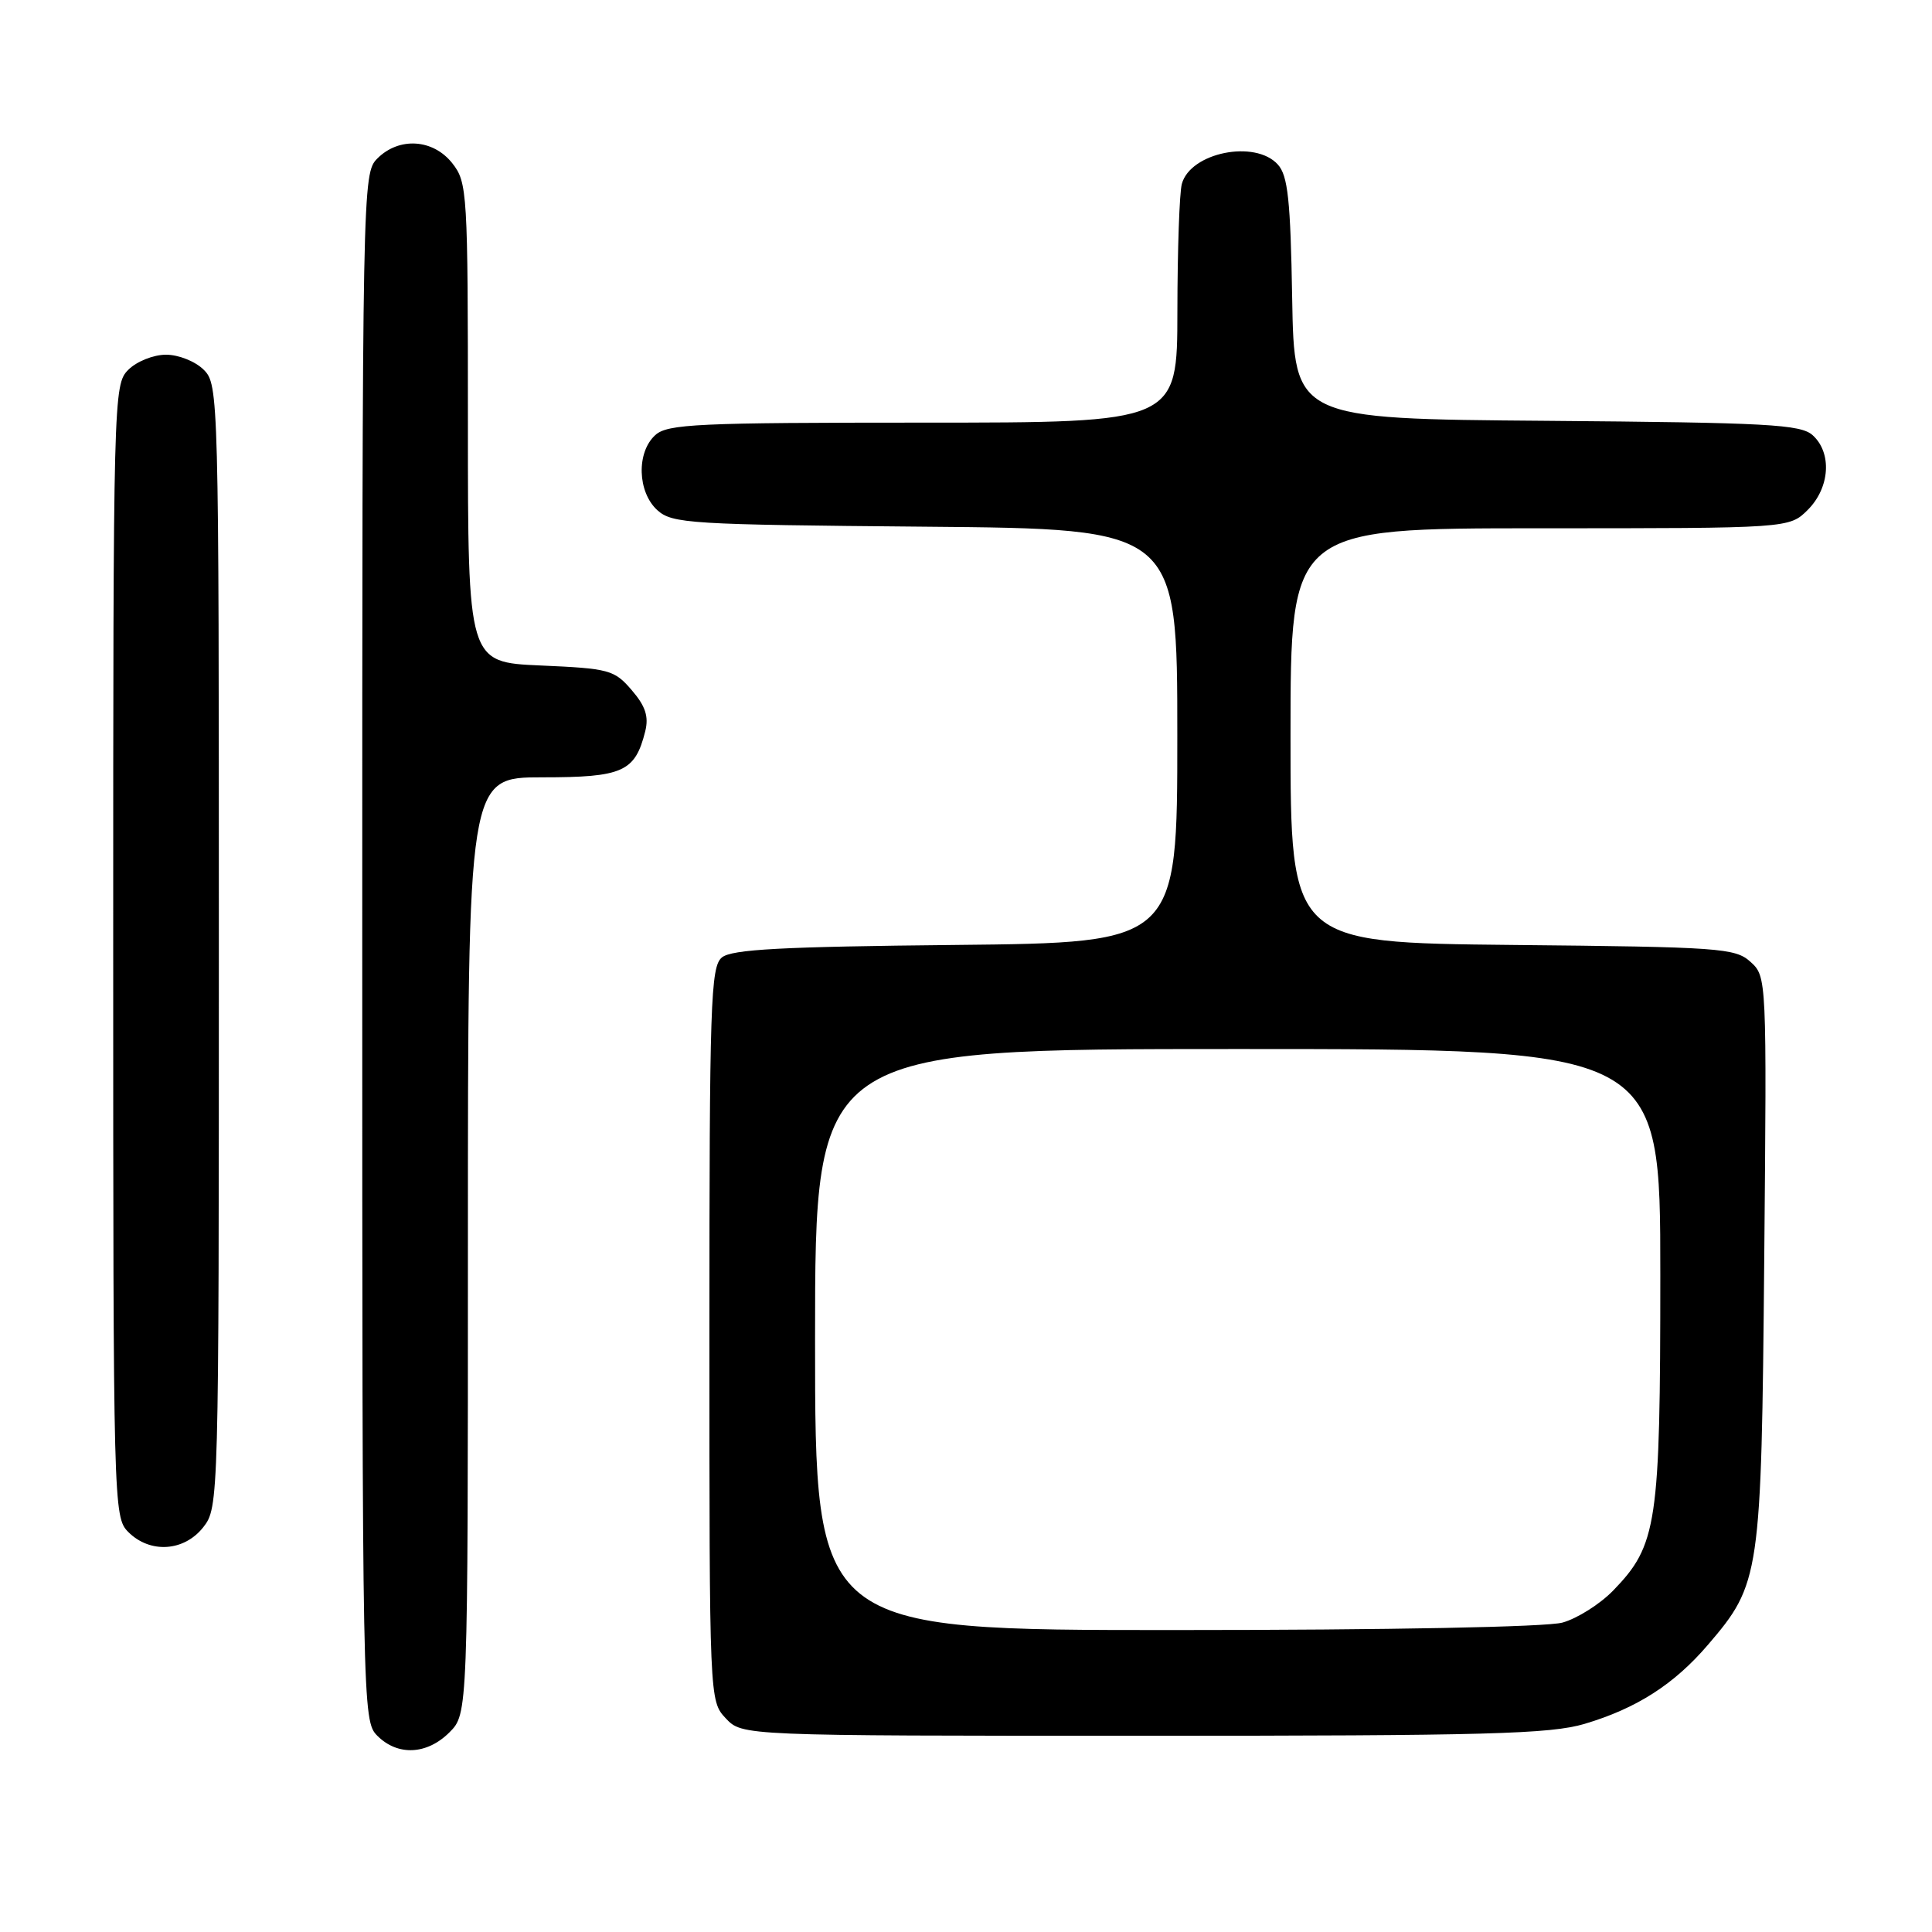 <?xml version="1.0" encoding="UTF-8" standalone="no"?>
<!DOCTYPE svg PUBLIC "-//W3C//DTD SVG 1.1//EN" "http://www.w3.org/Graphics/SVG/1.1/DTD/svg11.dtd" >
<svg xmlns="http://www.w3.org/2000/svg" xmlns:xlink="http://www.w3.org/1999/xlink" version="1.1" viewBox="0 0 256 256">
 <g >
 <path fill="currentColor"
d=" M 59.55 229.55 C 62.00 227.09 62.00 227.09 62.00 165.05 C 62.00 103.00 62.00 103.00 71.85 103.00 C 82.54 103.00 84.15 102.28 85.50 96.89 C 85.98 94.94 85.53 93.56 83.70 91.44 C 81.40 88.76 80.73 88.58 71.63 88.18 C 62.00 87.76 62.00 87.76 62.00 56.02 C 62.00 25.41 61.93 24.17 59.93 21.63 C 57.39 18.41 52.88 18.12 50.00 21.00 C 48.03 22.97 48.00 24.33 48.00 125.50 C 48.00 226.67 48.03 228.03 50.00 230.00 C 52.70 232.70 56.57 232.52 59.55 229.55 Z  M 209.97 228.42 C 216.86 226.37 221.82 223.19 226.30 217.96 C 233.25 209.85 233.39 208.87 233.77 166.95 C 234.11 129.56 234.10 129.40 231.95 127.45 C 229.93 125.62 227.93 125.48 200.40 125.21 C 171.00 124.91 171.00 124.91 171.00 97.46 C 171.00 70.00 171.00 70.00 204.05 70.00 C 237.09 70.00 237.09 70.00 239.55 67.55 C 242.48 64.61 242.77 60.01 240.19 57.67 C 238.59 56.23 234.29 56.00 204.94 55.76 C 171.50 55.50 171.50 55.50 171.22 39.55 C 171.00 26.49 170.65 23.27 169.32 21.80 C 166.31 18.47 157.72 20.21 156.60 24.37 C 156.28 25.54 156.02 33.14 156.01 41.25 C 156.00 56.00 156.00 56.00 122.33 56.00 C 92.40 56.00 88.45 56.18 86.83 57.65 C 84.31 59.93 84.46 65.20 87.10 67.60 C 89.07 69.38 91.39 69.52 122.60 69.79 C 156.00 70.08 156.00 70.08 156.00 97.50 C 156.00 124.91 156.00 124.91 126.65 125.21 C 103.58 125.44 96.95 125.79 95.65 126.87 C 94.16 128.11 94.00 132.88 94.00 176.81 C 94.00 225.29 94.00 225.37 96.17 227.69 C 98.35 230.00 98.35 230.00 151.49 230.00 C 197.08 230.00 205.40 229.77 209.97 228.42 Z  M 26.93 202.37 C 28.98 199.75 29.00 199.08 29.00 125.37 C 29.00 52.33 28.96 50.96 27.00 49.00 C 25.89 47.89 23.67 47.00 22.00 47.00 C 20.33 47.00 18.11 47.89 17.00 49.00 C 15.04 50.96 15.00 52.33 15.00 126.00 C 15.00 199.67 15.04 201.04 17.00 203.00 C 19.88 205.88 24.39 205.59 26.93 202.37 Z  M 108.00 177.50 C 108.00 139.00 108.00 139.00 164.00 139.00 C 220.00 139.00 220.00 139.00 220.00 168.87 C 220.00 201.99 219.59 204.73 213.75 210.76 C 212.01 212.55 208.99 214.46 207.04 215.00 C 204.95 215.59 184.00 215.99 155.75 215.99 C 108.00 216.00 108.00 216.00 108.00 177.50 Z "/>
</g>
</svg>